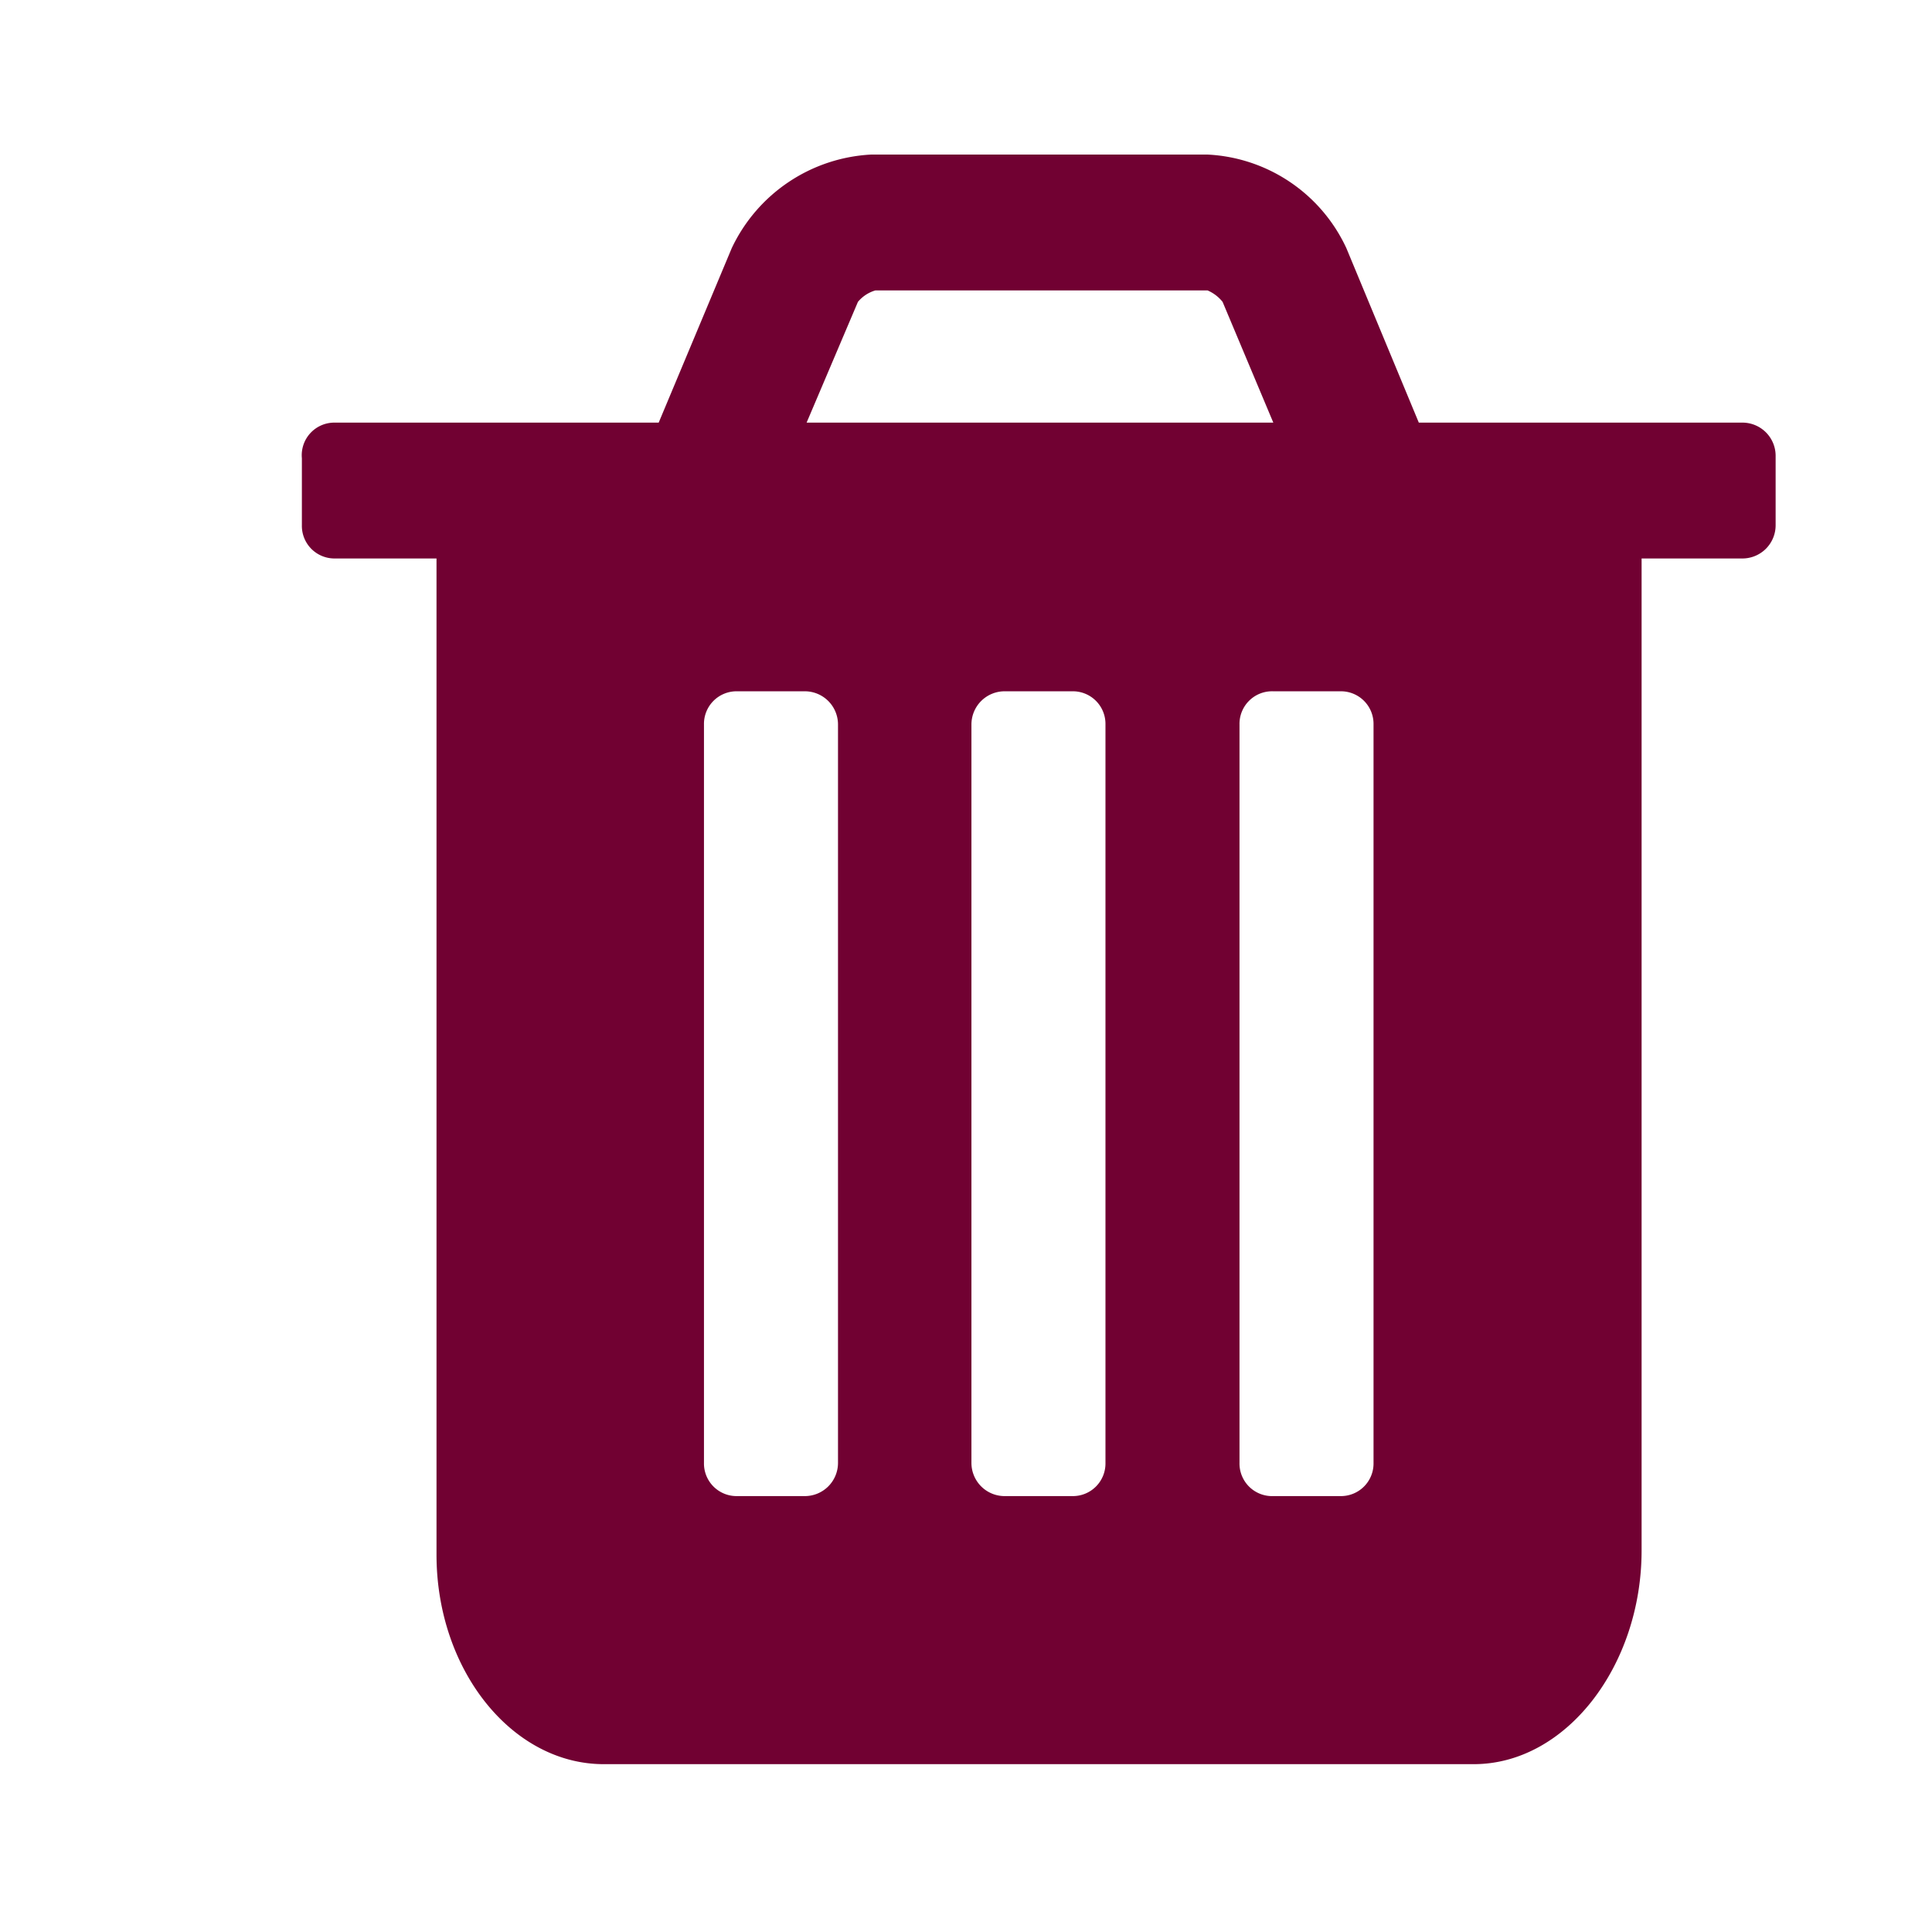 <svg id="Calque_1" data-name="Calque 1" xmlns="http://www.w3.org/2000/svg" viewBox="0 0 32 32"><title>Plan de travail 12 copie 22</title><path d="M29.41,8.7a.55.55,0,0,1-.56.55H27.19V25.68c0,1.91-1.25,3.54-2.78,3.54H10c-1.52,0-2.77-1.56-2.77-3.47V9.25H5.55A.54.54,0,0,1,5,8.7V7.59A.54.54,0,0,1,5.55,7h5.36l1.21-2.89a2.71,2.71,0,0,1,2.31-1.55H20a2.68,2.68,0,0,1,2.3,1.55L23.5,7h5.35a.55.55,0,0,1,.56.56ZM13.88,12a.55.55,0,0,0-.56-.55H12.21a.54.54,0,0,0-.55.55V24.23a.54.54,0,0,0,.55.55h1.11a.55.55,0,0,0,.56-.55Zm7.21-5-.84-2A.64.64,0,0,0,20,4.81h-5.5a.59.59,0,0,0-.29.19l-.85,2Zm-2.78,5a.54.54,0,0,0-.55-.55H16.65a.55.55,0,0,0-.56.55V24.23a.55.55,0,0,0,.56.55h1.11a.54.54,0,0,0,.55-.55Zm4.44,0a.54.54,0,0,0-.55-.55H21.09a.54.54,0,0,0-.56.55V24.23a.54.54,0,0,0,.56.55H22.2a.54.54,0,0,0,.55-.55Z" style="fill:#710132"/></svg>